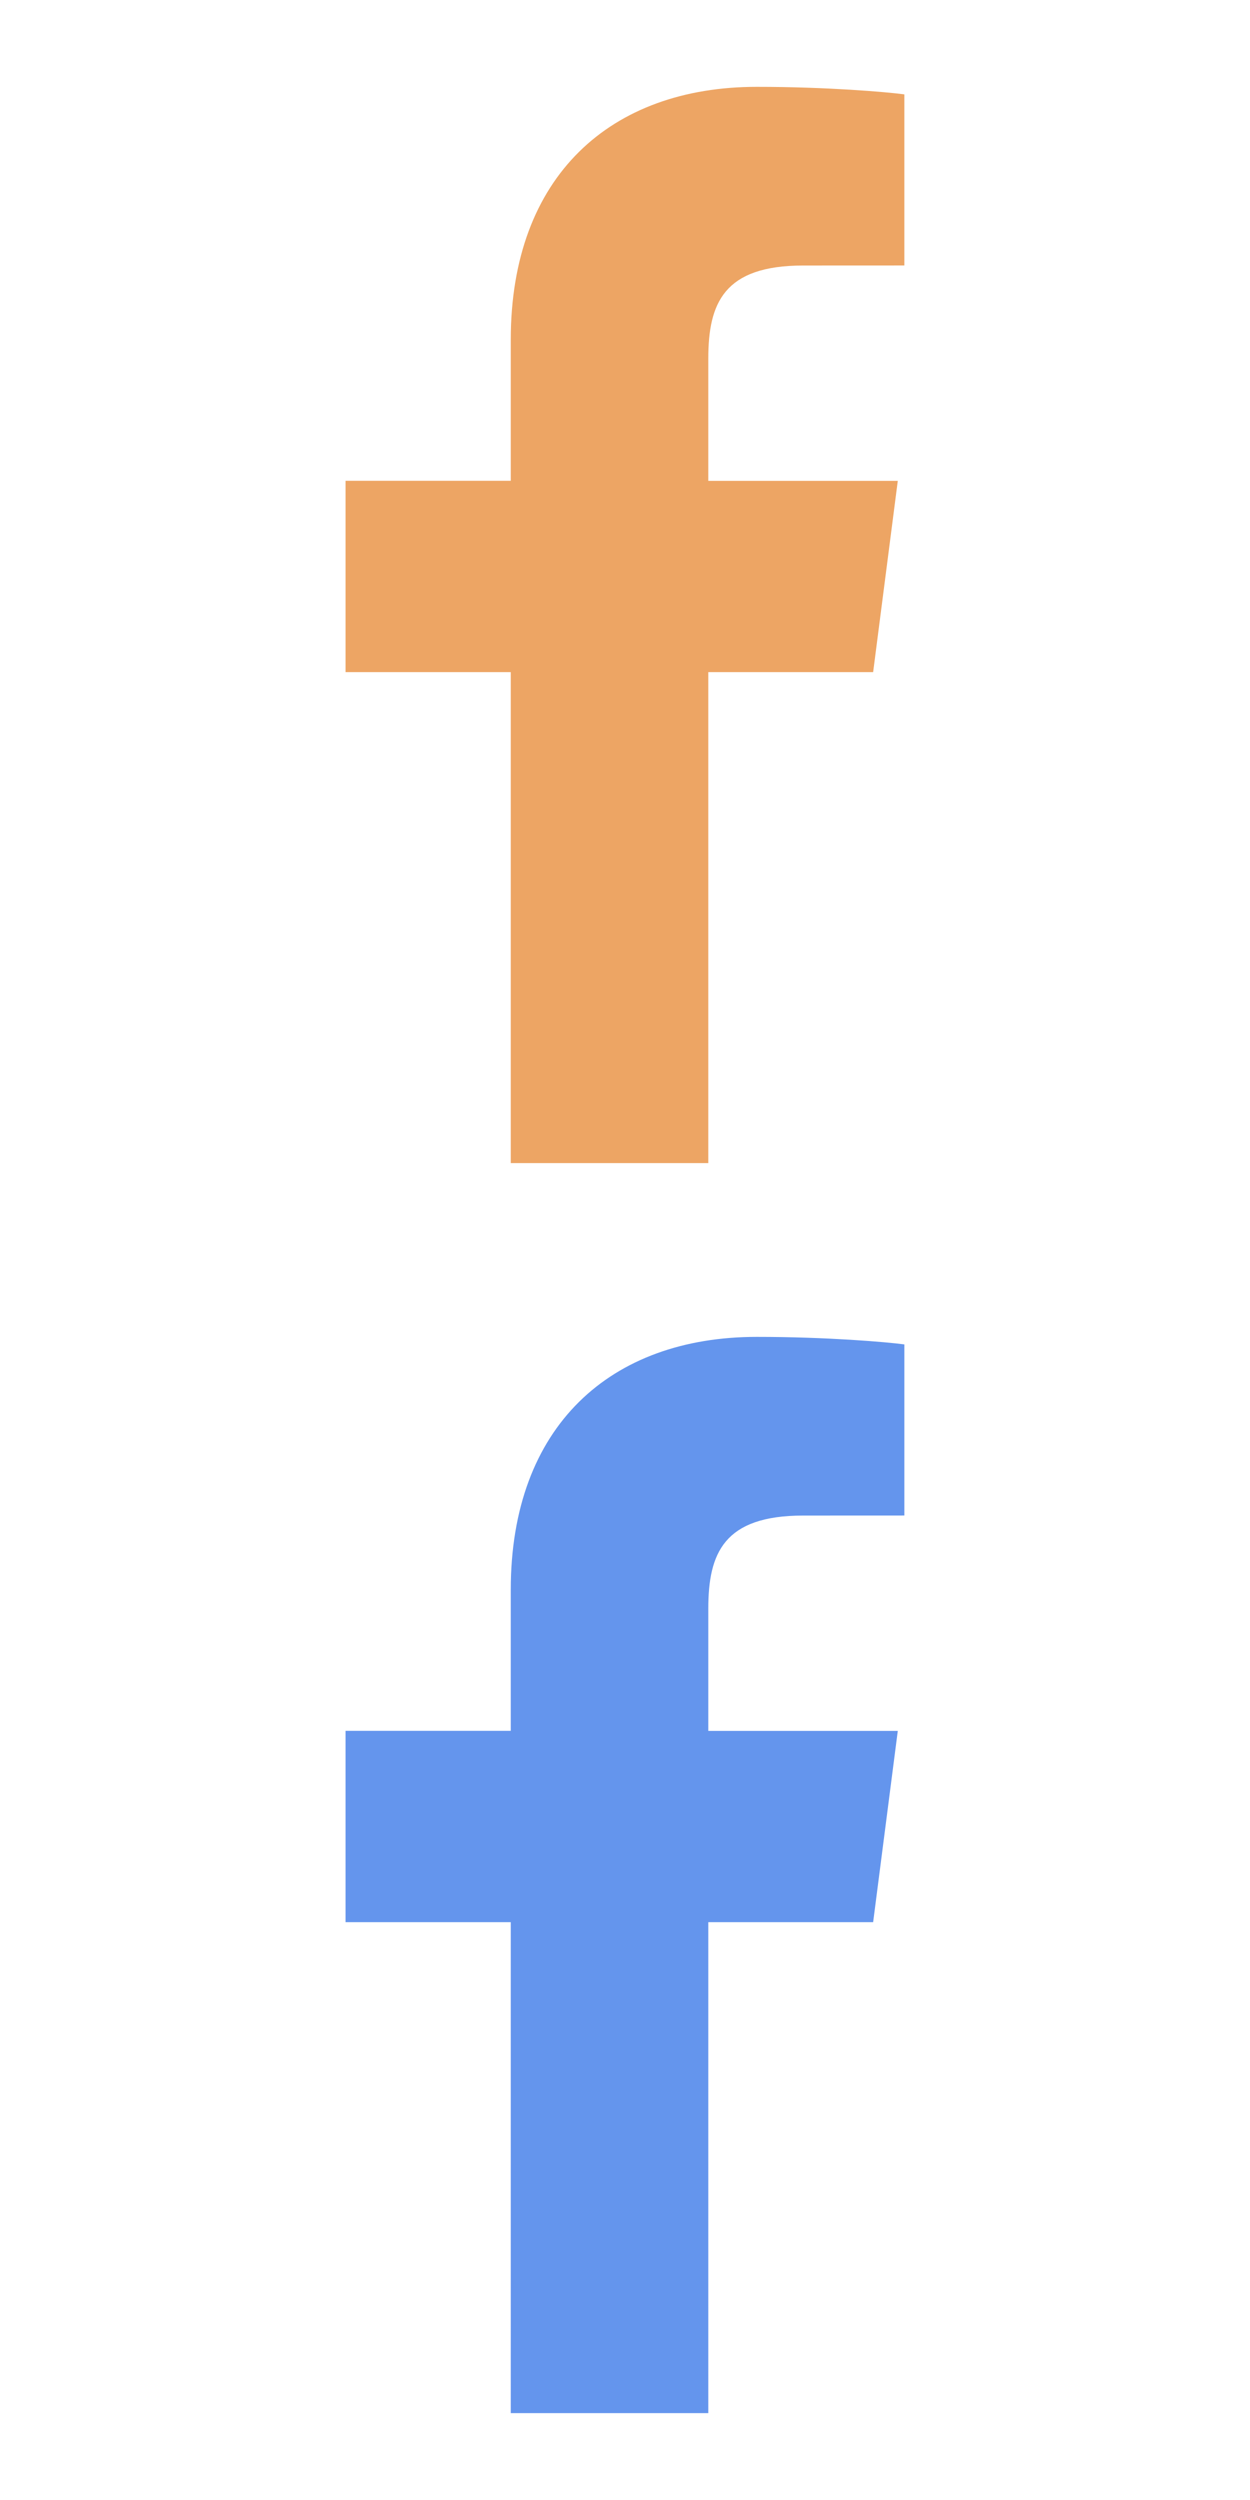 <?xml version="1.0" encoding="UTF-8" standalone="no"?>
<!-- Created with Inkscape (http://www.inkscape.org/) -->

<svg
   xmlns:dc="http://purl.org/dc/elements/1.1/"
   xmlns:cc="http://creativecommons.org/ns#"
   xmlns:rdf="http://www.w3.org/1999/02/22-rdf-syntax-ns#"
   xmlns:svg="http://www.w3.org/2000/svg"
   xmlns="http://www.w3.org/2000/svg"
   xmlns:sodipodi="http://sodipodi.sourceforge.net/DTD/sodipodi-0.dtd"
   xmlns:inkscape="http://www.inkscape.org/namespaces/inkscape"
   width="64"
   height="128"
   viewBox="0 0 16.933 33.867"
   id="svg5050"
   version="1.1"
   inkscape:version="0.91+devel+osxmenu r12911"
   sodipodi:docname="facebook.svg">
  <defs
     id="defs5052" />
  <sodipodi:namedview
     id="base"
     pagecolor="#ffffff"
     bordercolor="#666666"
     borderopacity="1.0"
     inkscape:pageopacity="0.0"
     inkscape:pageshadow="2"
     inkscape:zoom="2.5625"
     inkscape:cx="-0.34474144"
     inkscape:cy="78.829268"
     inkscape:document-units="px"
     inkscape:current-layer="layer1"
     showgrid="false"
     units="px" />
  <g
     inkscape:label="Laag 1"
     inkscape:groupmode="layer"
     id="layer1"
     transform="translate(0,-263.133)">
    <path
       d="m 11.828,289.173 0.334,-2.592 -2.567,0 0,-1.655 c 0,-0.75 0.209,-1.262 1.285,-1.262 l 1.371,-6.4e-4 0,-2.318 c -0.237,-0.032 -1.051,-0.102 -1.999,-0.102 -1.979,0 -3.333,1.208 -3.333,3.426 l 0,1.911 -2.238,0 0,2.592 2.238,0 0,6.651 2.676,0 0,-6.651 2.232,0"
       style="fill:#6495ed;fill-opacity:1;fill-rule:nonzero;stroke:none;stroke-width:0.035"
       id="path5038"
       inkscape:connector-curvature="0" />
    <path
       inkscape:connector-curvature="0"
       id="path7292"
       style="fill:#eda564;fill-opacity:1;fill-rule:nonzero;stroke:none;stroke-width:0.035"
       d="m 11.828,272.239 0.334,-2.592 -2.567,0 0,-1.655 c 0,-0.75 0.209,-1.262 1.285,-1.262 l 1.371,-6.4e-4 0,-2.318 c -0.237,-0.032 -1.051,-0.102 -1.999,-0.102 -1.979,0 -3.333,1.208 -3.333,3.426 l 0,1.911 -2.238,0 0,2.592 2.238,0 0,6.651 2.676,0 0,-6.651 2.232,0" />
  </g>
</svg>
